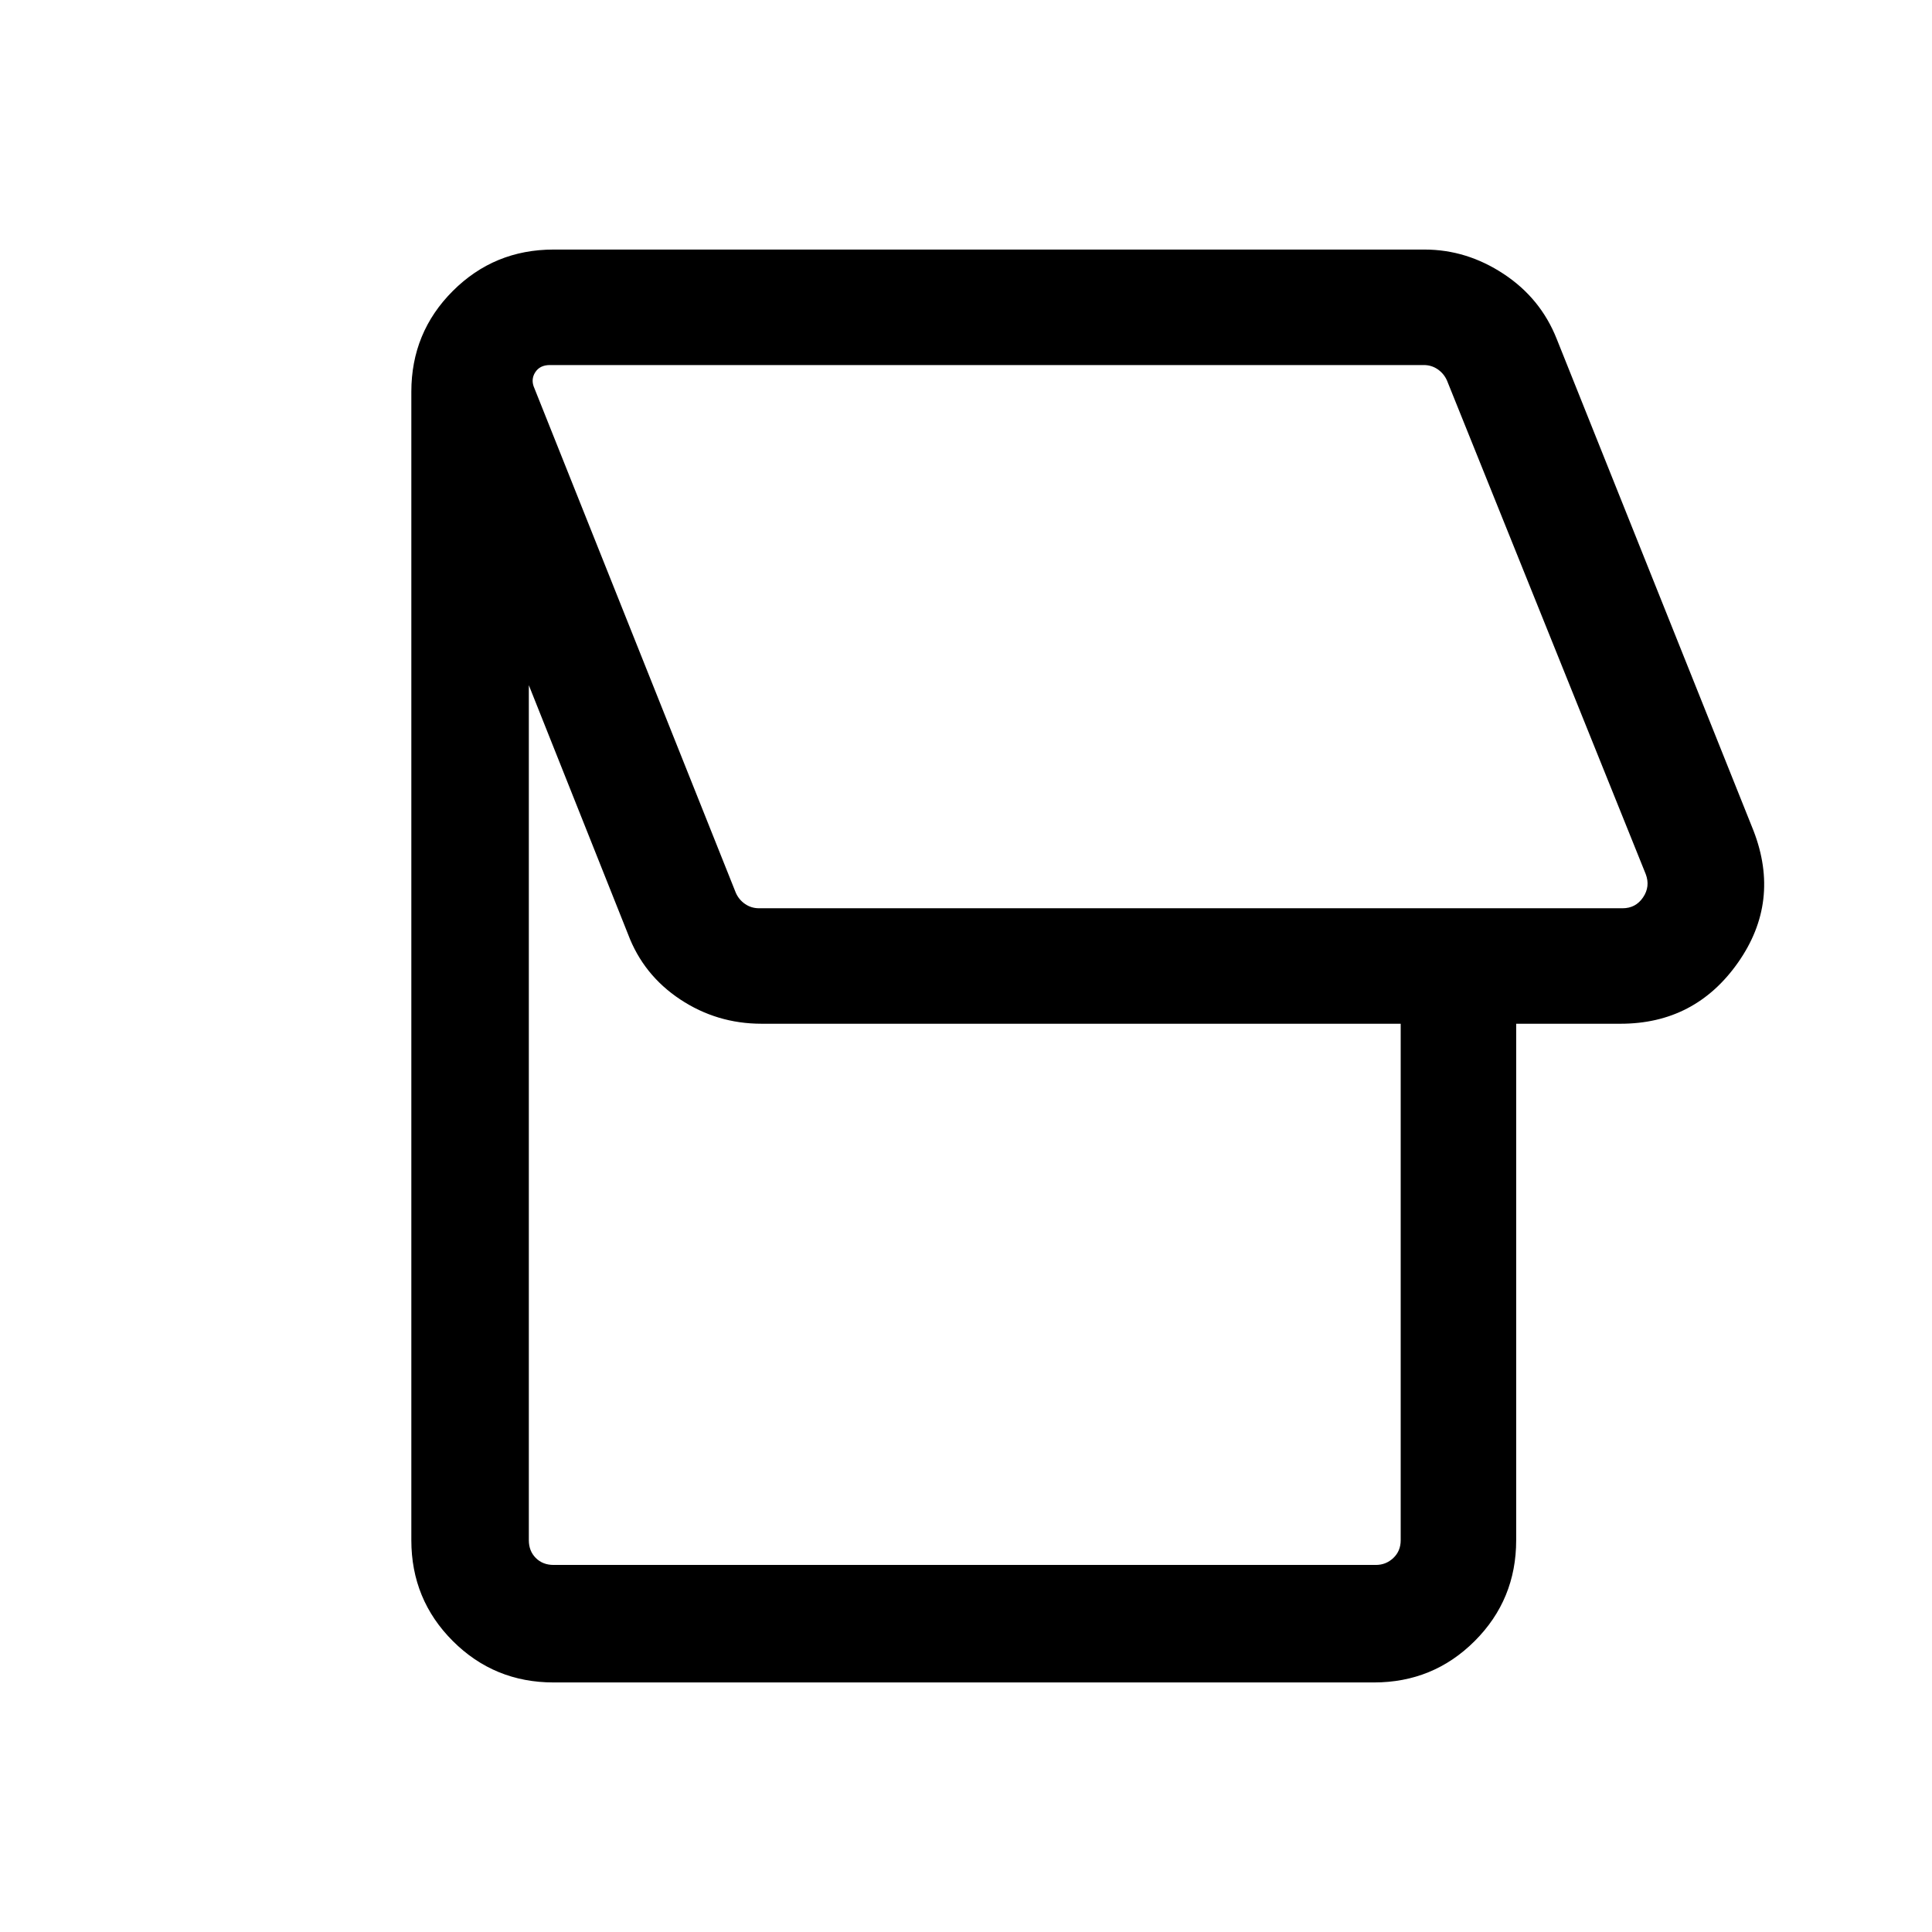 <svg xmlns="http://www.w3.org/2000/svg" height="48" viewBox="0 -960 960 960" width="48"><path d="M682.69-124H275.08q-29.5 0-50.1-20.6-20.59-20.59-20.59-50.09v-570.62q0-29.5 20.59-50.09 20.6-20.6 50.1-20.6h432.77q20.93 0 39.31 12.12 18.38 12.11 26.38 32.34l97.77 244.31q13.61 35.23-7.74 65.58-21.35 30.34-58.34 30.34h-51.85v256.62q0 29.5-20.59 50.09-20.6 20.6-50.1 20.6Zm123.54-384.69q6.54 0 10.19-5.39 3.66-5.38 1.35-11.54L719-770.92q-1.54-3.46-4.62-5.58-3.07-2.11-6.92-2.11H273.23q-5 0-7.31 3.65-2.3 3.65-.38 7.88l100.08 250.7q1.53 3.46 4.61 5.57 3.08 2.12 6.93 2.12h429.07Zm-122.54 326.3q5 0 8.66-3.46 3.65-3.46 3.65-8.84v-256.62H378.39q-22.17 0-40.43-12.11-18.27-12.12-25.88-32.35l-49.31-123.77v424.85q0 5.38 3.46 8.84t8.85 3.46h408.61ZM542.15-643.85Z"/></svg>